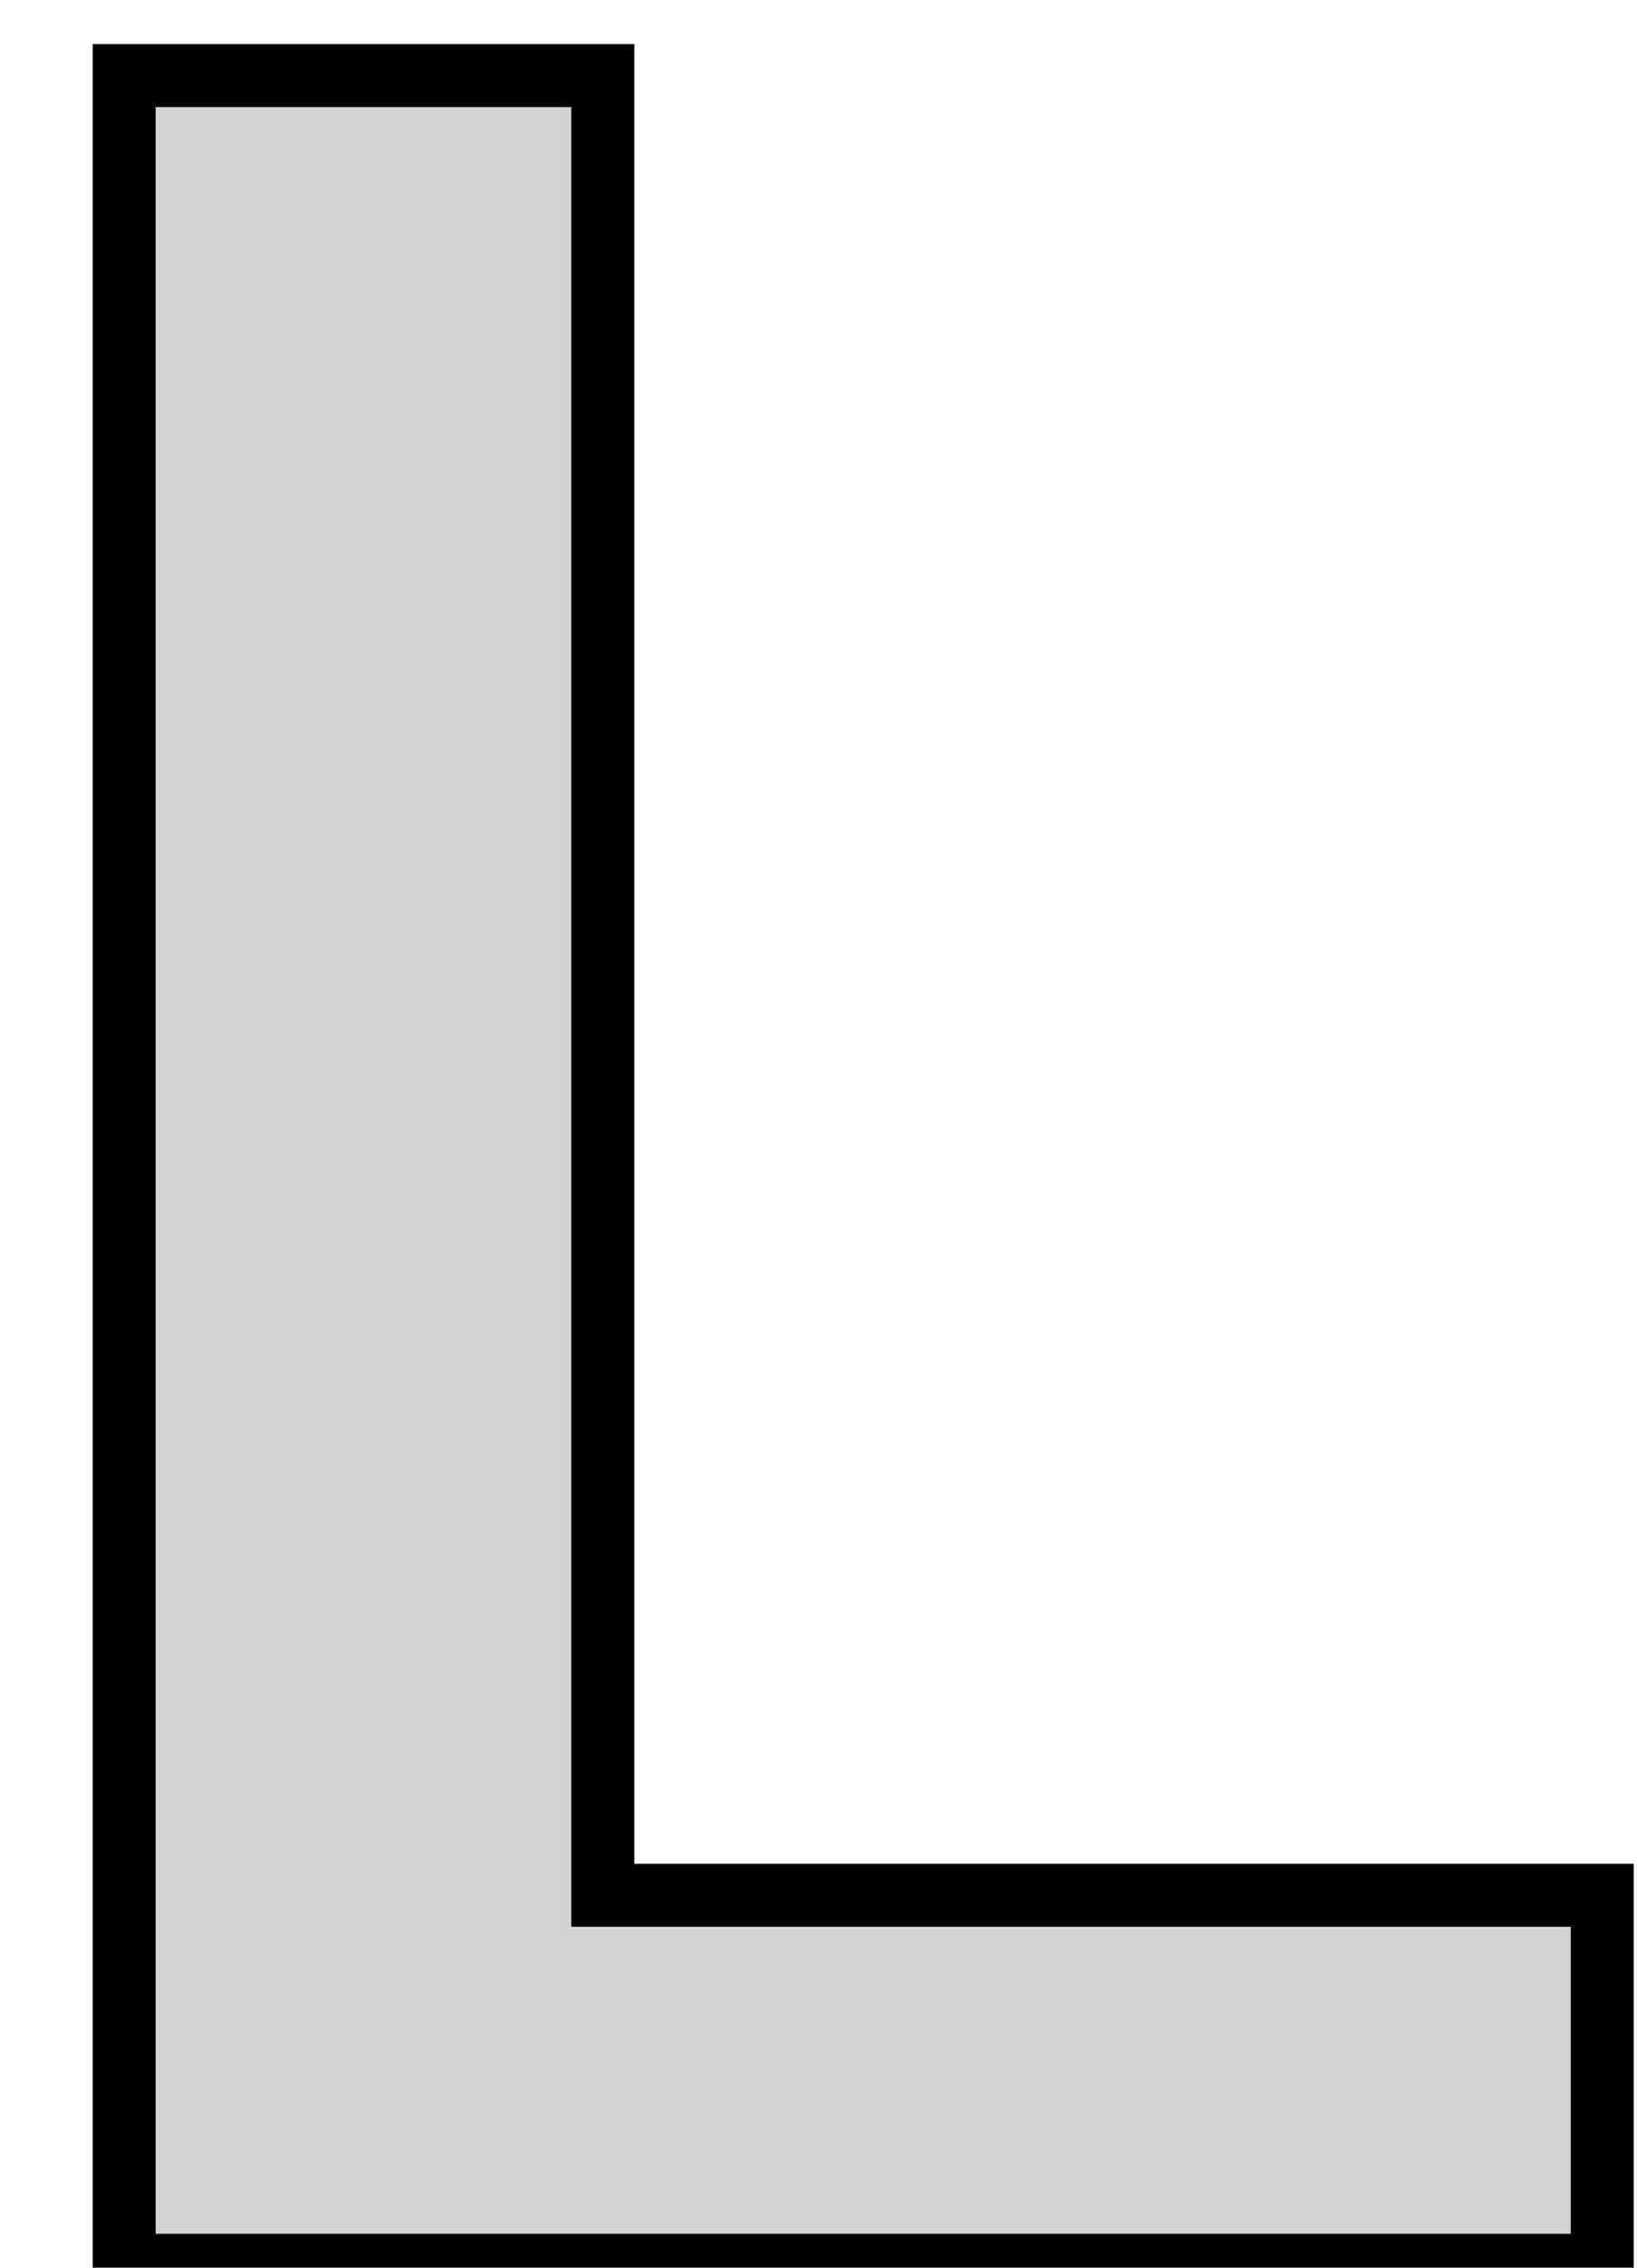<?xml version="1.0" standalone="no"?>
<!DOCTYPE svg PUBLIC "-//W3C//DTD SVG 1.1//EN" "http://www.w3.org/Graphics/SVG/1.1/DTD/svg11.dtd">
<svg width="13mm" height="18mm" viewBox="-6 4 13 18" xmlns="http://www.w3.org/2000/svg" version="1.1">
<title>OpenSCAD Model</title>
<path d="
M 6.724,19.044 L -1.213,19.044 L -1.213,4.6 L -5.014,4.6 L -5.014,21.981 L 6.724,21.981
 z
" stroke="black" fill="lightgray" stroke-width="0.5"/>
</svg>
